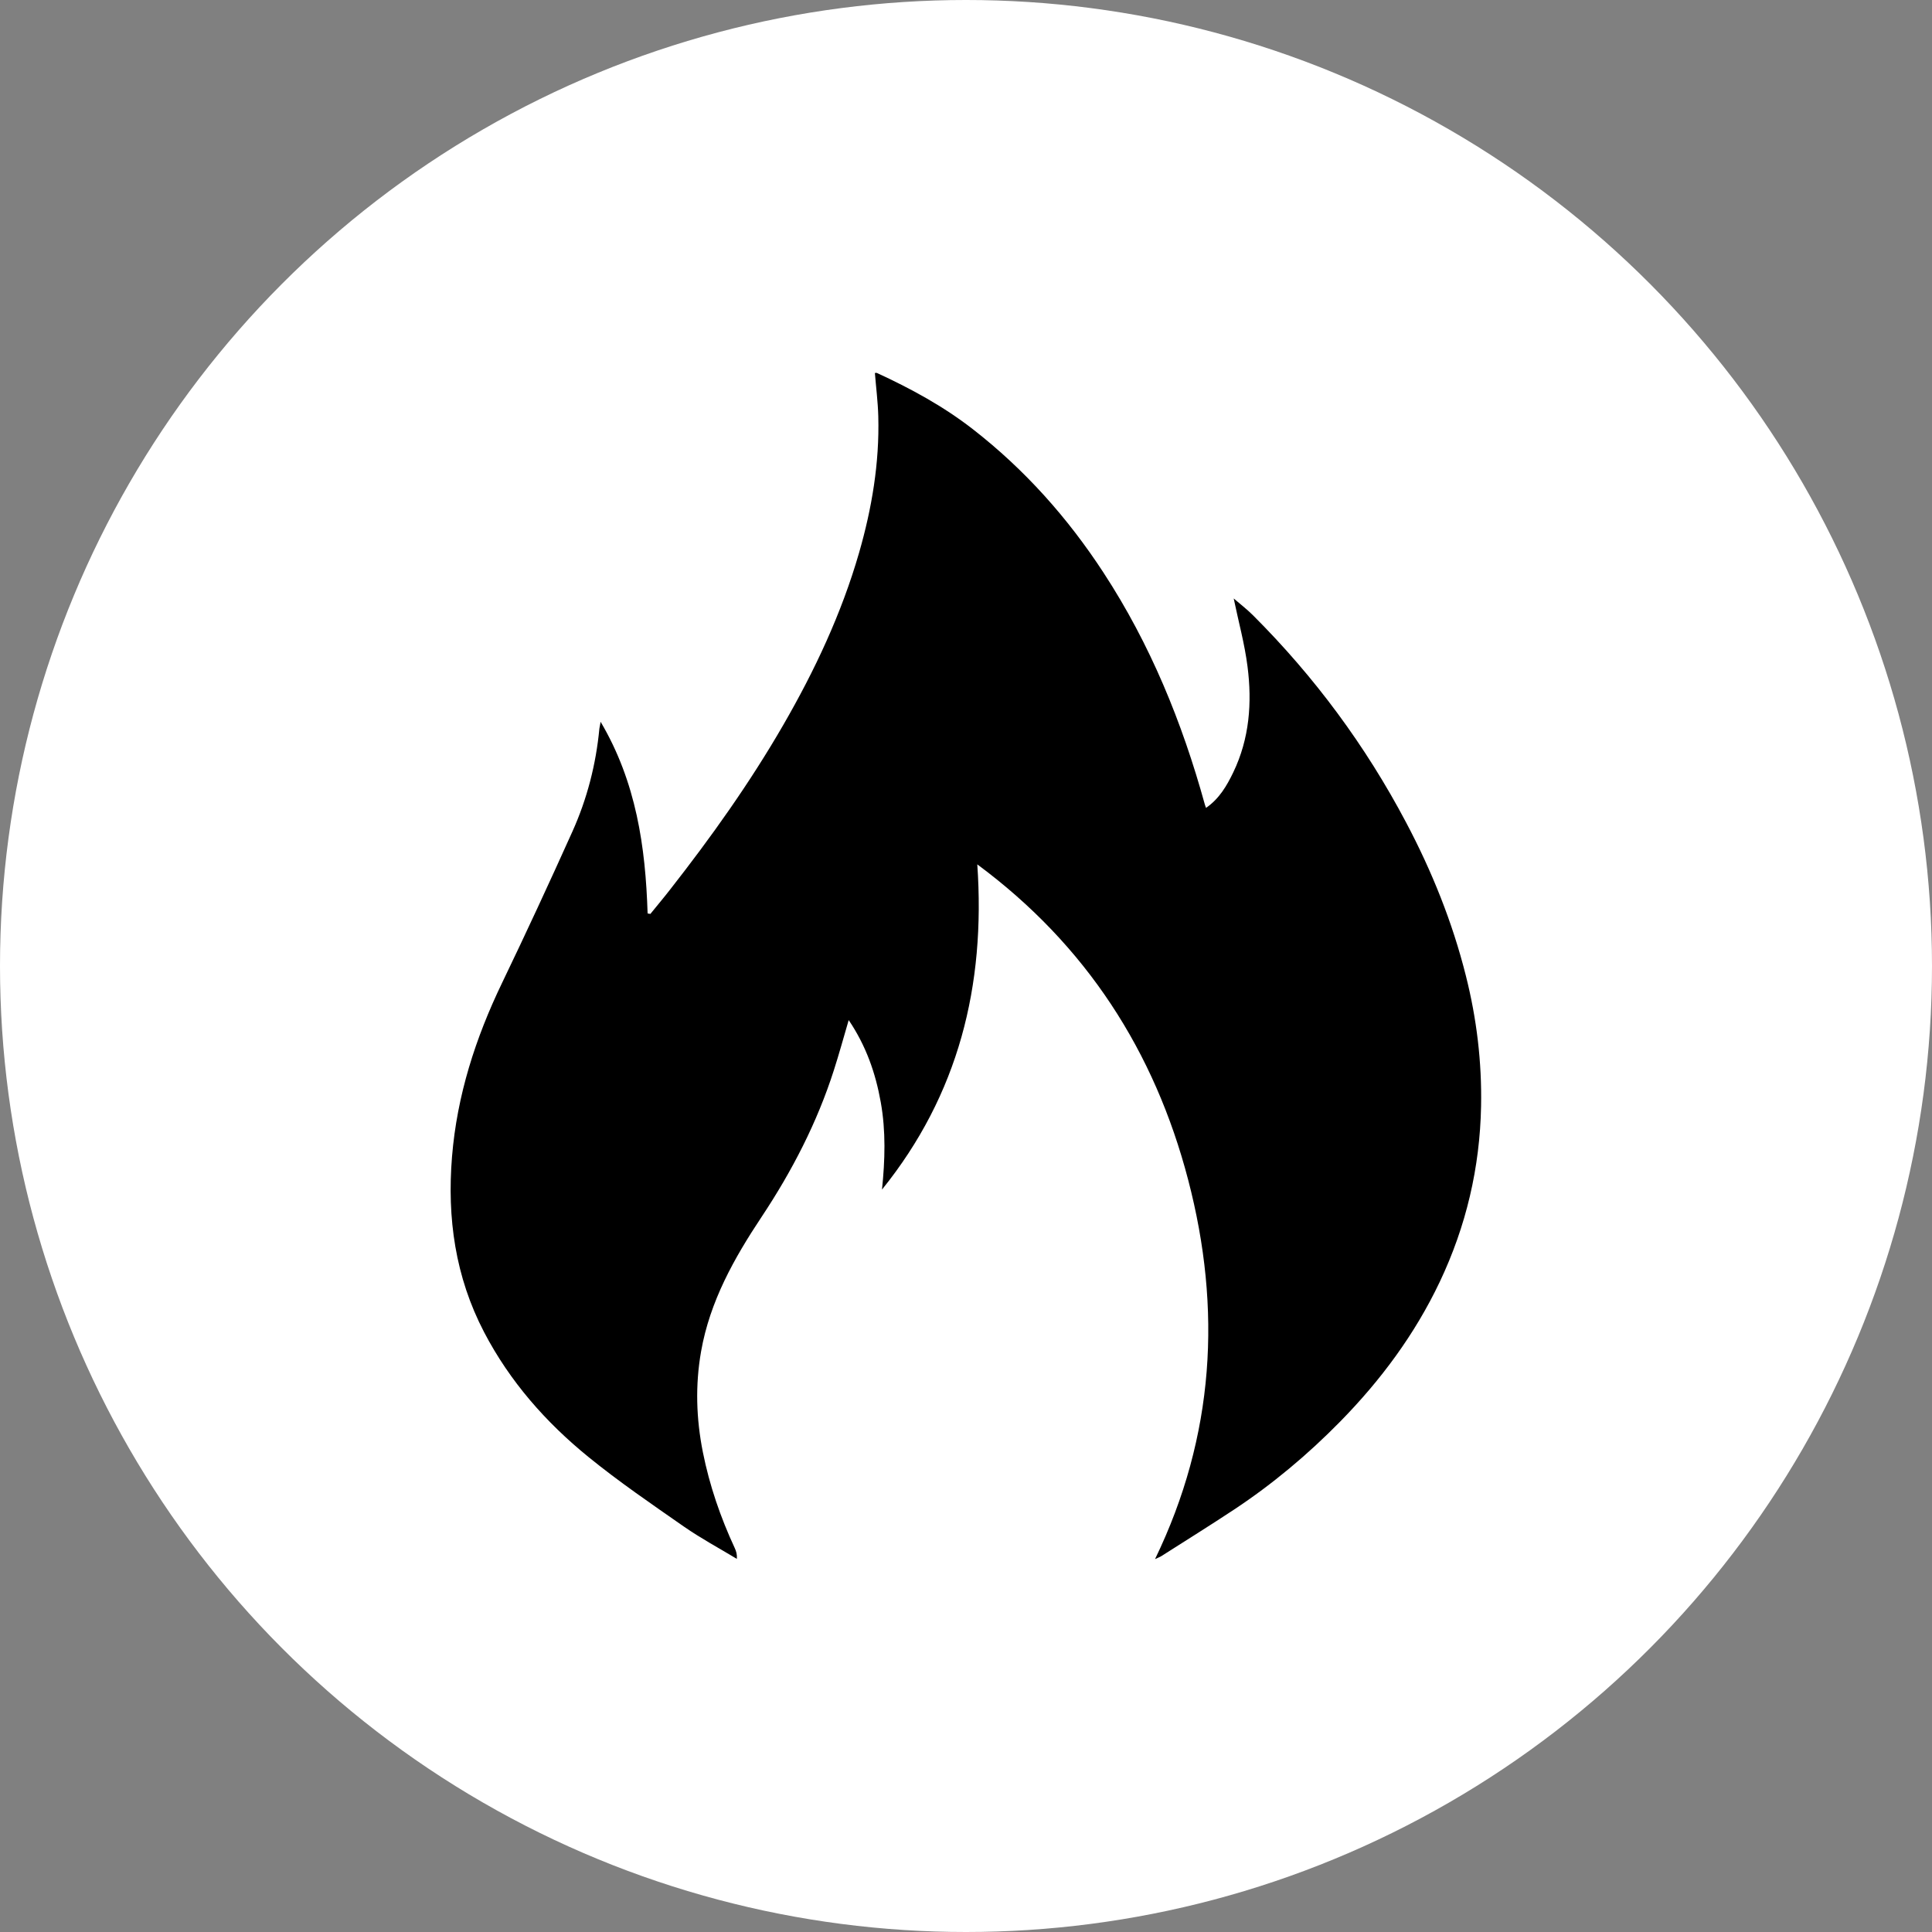 <?xml version="1.0" encoding="utf-8"?>
<!-- Generator: Adobe Illustrator 17.0.0, SVG Export Plug-In . SVG Version: 6.00 Build 0)  -->
<!DOCTYPE svg PUBLIC "-//W3C//DTD SVG 1.1//EN" "http://www.w3.org/Graphics/SVG/1.1/DTD/svg11.dtd">
<svg version="1.1" id="Слой_1" xmlns="http://www.w3.org/2000/svg" xmlns:xlink="http://www.w3.org/1999/xlink" x="0px" y="0px"
	 width="25px" height="25px" viewBox="0 0 25 25" enable-background="new 0 0 25 25" xml:space="preserve">
<rect x="0" y="0" width="25" height="25" fill="#808080" stroke="none"/>
<g>
	<circle fill="#FFFFFF" cx="12.5" cy="12.5" r="12.5"/>
	<g>
		<g>
			<path d="M11.345,4.825c0.439,0.202,0.861,0.431,1.244,0.729c0.671,0.522,1.227,1.146,1.691,1.857
				c0.605,0.926,1.017,1.936,1.31,2.997c0.003,0.012,0.008,0.023,0.016,0.046c0.171-0.118,0.269-0.286,0.353-0.461
				c0.209-0.435,0.244-0.899,0.184-1.367c-0.037-0.294-0.117-0.582-0.179-0.882c0.079,0.069,0.17,0.138,0.25,0.218
				c0.795,0.794,1.456,1.687,1.981,2.681c0.334,0.631,0.599,1.289,0.773,1.982c0.14,0.554,0.208,1.118,0.197,1.689
				c-0.015,0.795-0.193,1.553-0.535,2.274c-0.323,0.68-0.765,1.274-1.288,1.807c-0.418,0.426-0.876,0.81-1.375,1.14
				c-0.31,0.205-0.625,0.401-0.939,0.601c-0.017,0.011-0.036,0.017-0.082,0.039c0.773-1.597,0.865-3.238,0.429-4.907
				c-0.434-1.663-1.321-3.041-2.729-4.083c0.109,1.571-0.244,2.982-1.233,4.208c0.039-0.379,0.051-0.755-0.016-1.13
				c-0.067-0.377-0.19-0.73-0.415-1.063c-0.067,0.229-0.125,0.441-0.192,0.649c-0.217,0.678-0.541,1.304-0.934,1.896
				c-0.357,0.537-0.67,1.094-0.784,1.742c-0.077,0.438-0.063,0.871,0.023,1.304c0.086,0.431,0.228,0.844,0.413,1.242
				c0.018,0.039,0.031,0.081,0.027,0.139c-0.229-0.138-0.465-0.265-0.684-0.417c-0.419-0.292-0.841-0.58-1.237-0.902
				c-0.552-0.449-1.017-0.977-1.35-1.615c-0.373-0.716-0.48-1.476-0.415-2.271c0.065-0.794,0.304-1.535,0.648-2.249
				c0.312-0.648,0.614-1.3,0.909-1.956c0.191-0.424,0.306-0.871,0.35-1.335C7.76,9.407,7.764,9.388,7.772,9.34
				c0.461,0.781,0.581,1.618,0.608,2.48c0.012,0.002,0.024,0.004,0.036,0.006c0.085-0.105,0.172-0.208,0.255-0.315
				c0.532-0.679,1.032-1.381,1.464-2.129c0.408-0.706,0.754-1.442,0.981-2.228c0.166-0.576,0.265-1.164,0.249-1.766
				c-0.005-0.188-0.029-0.375-0.044-0.562C11.328,4.825,11.337,4.825,11.345,4.825z"/>
		</g>
	</g>
</g>
</svg>
